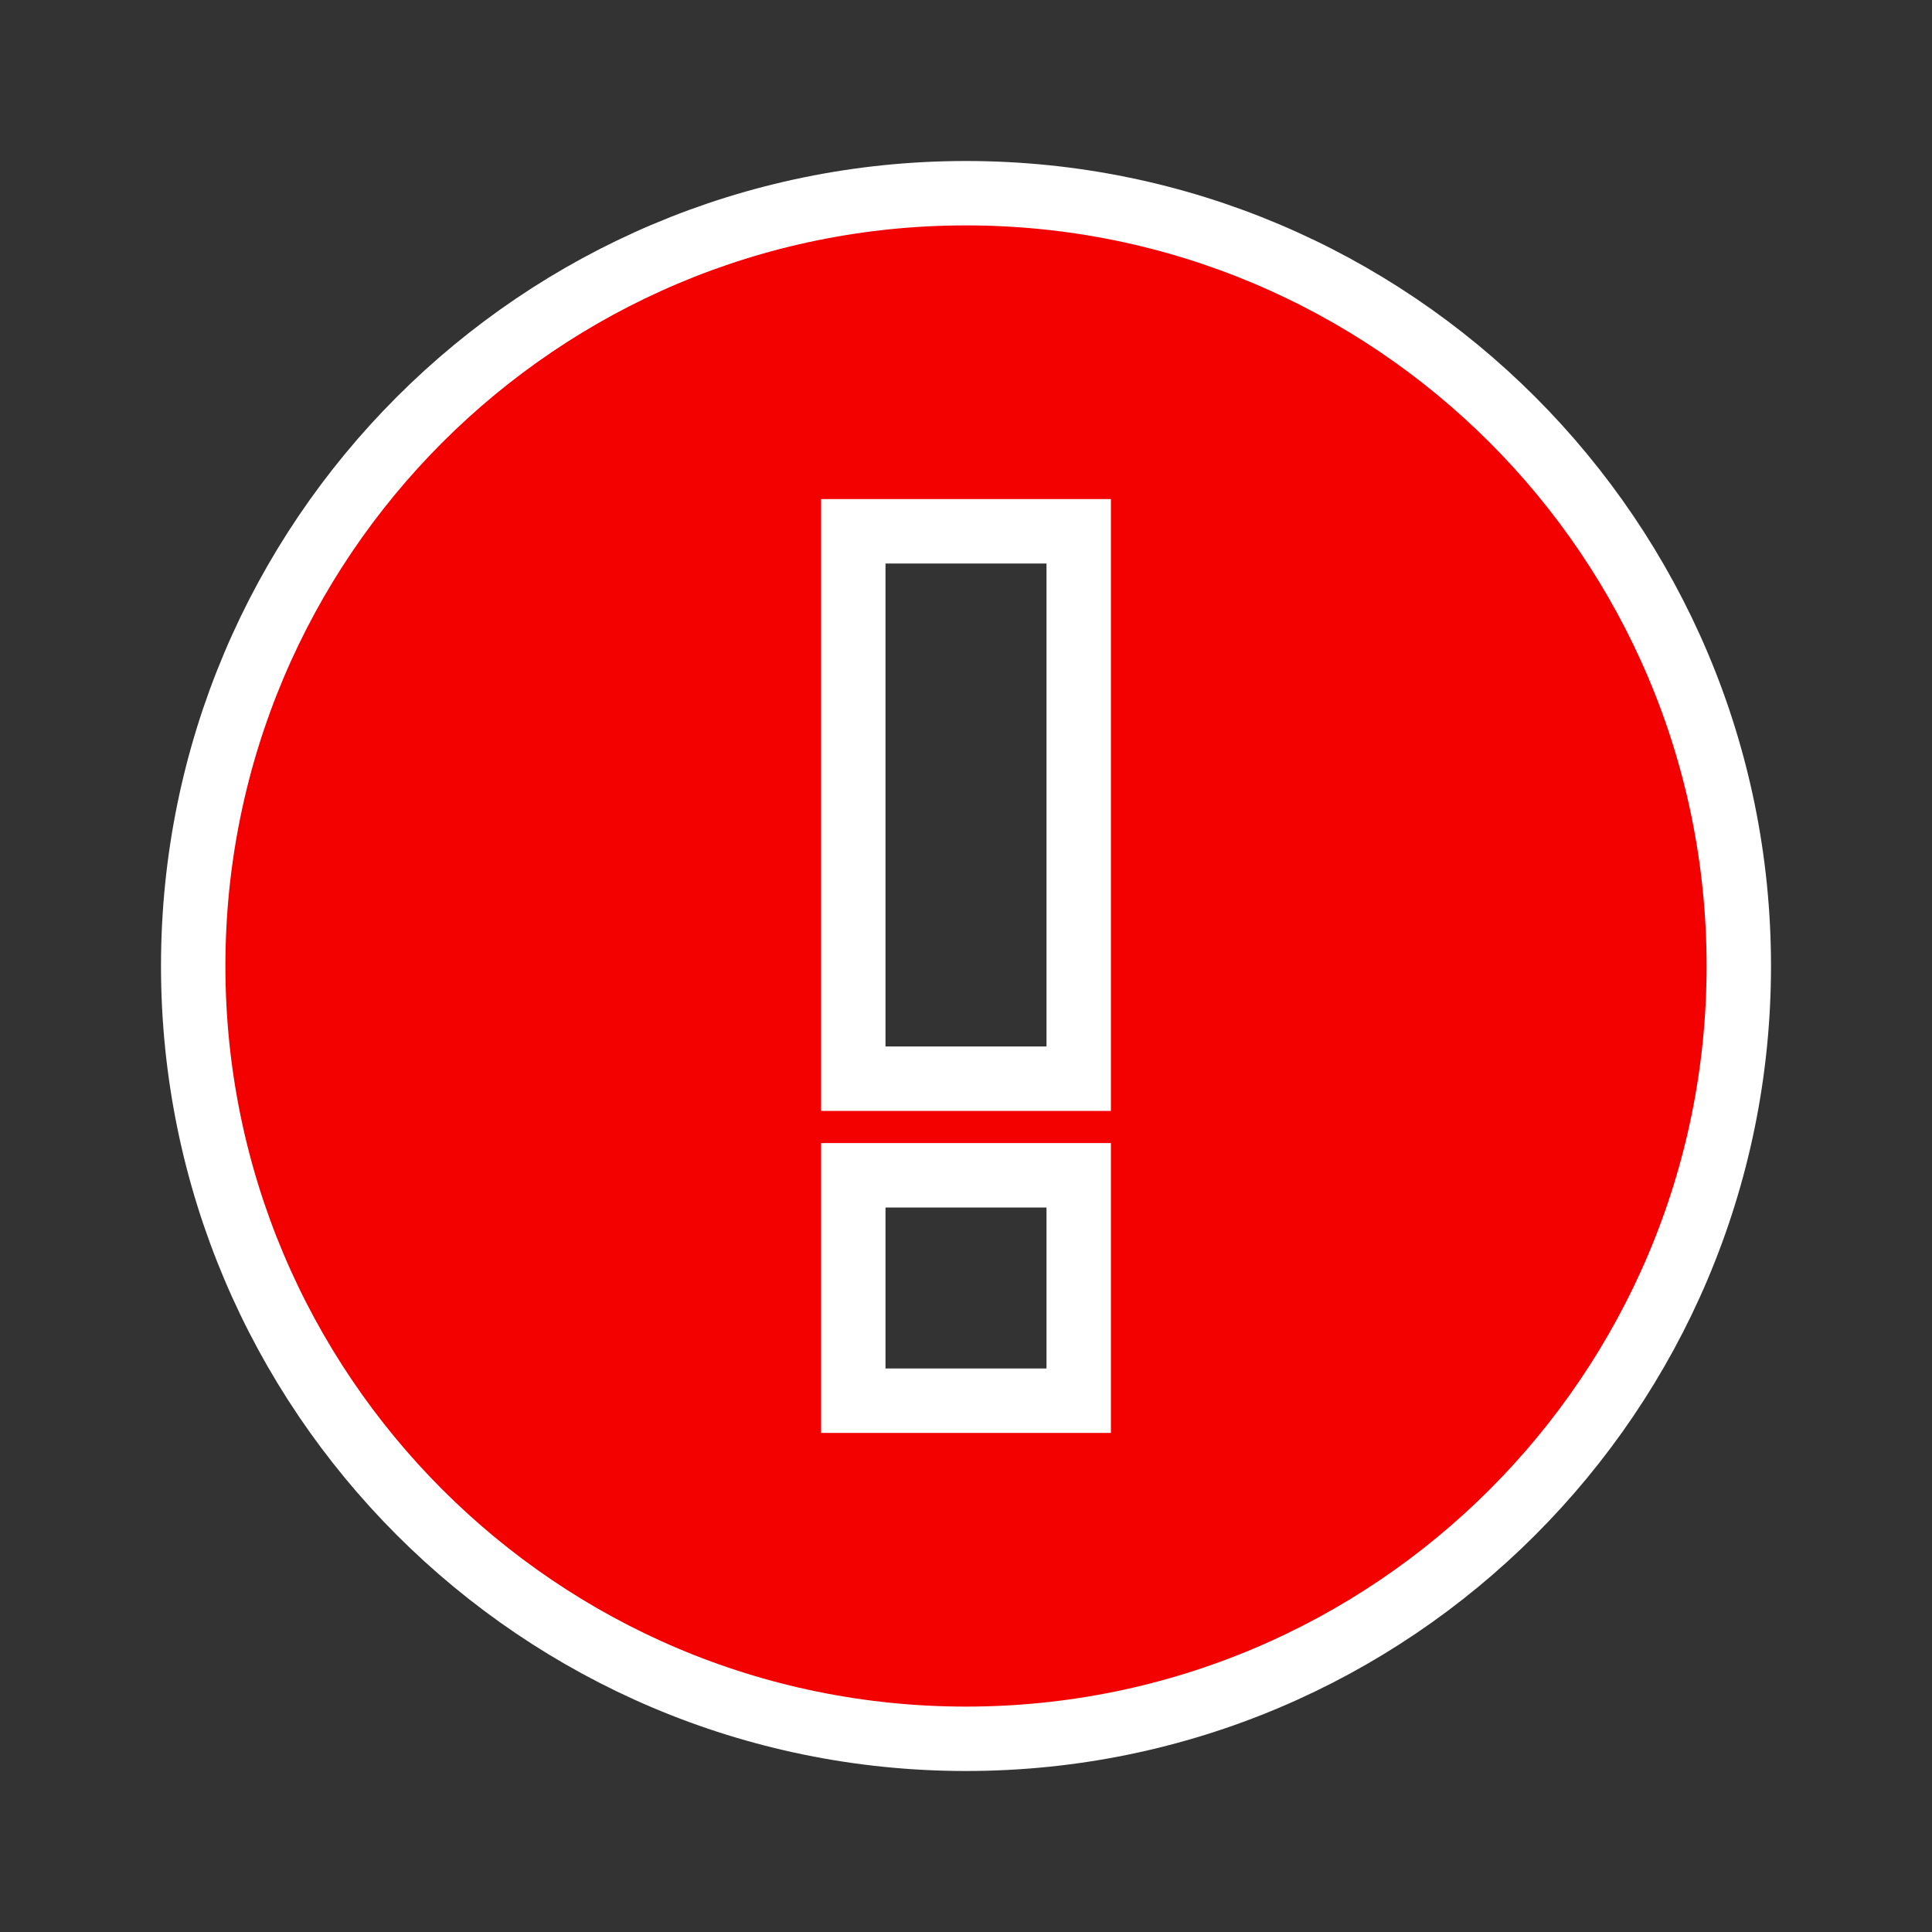 <svg width="24" height="24" viewBox="0 0 24 24" fill="none" xmlns="http://www.w3.org/2000/svg">
<rect x="0" y="0" width="24" height="24" fill="#333333" stroke="none"/>
<path d="M13 17.4H13.4V17V15V14.6H13H11H10.6V15V17V17.4H11H13ZM13 13.4H13.4V13V7V6.6H13H11H10.6V7V13V13.4H11H13ZM2.4 12C2.4 6.701 6.701 2.4 12 2.4C17.299 2.4 21.6 6.701 21.6 12C21.6 17.299 17.299 21.6 12 21.6C6.701 21.6 2.4 17.299 2.4 12Z" fill="#F30000" stroke="white" stroke-width="0.8"/>
</svg>
